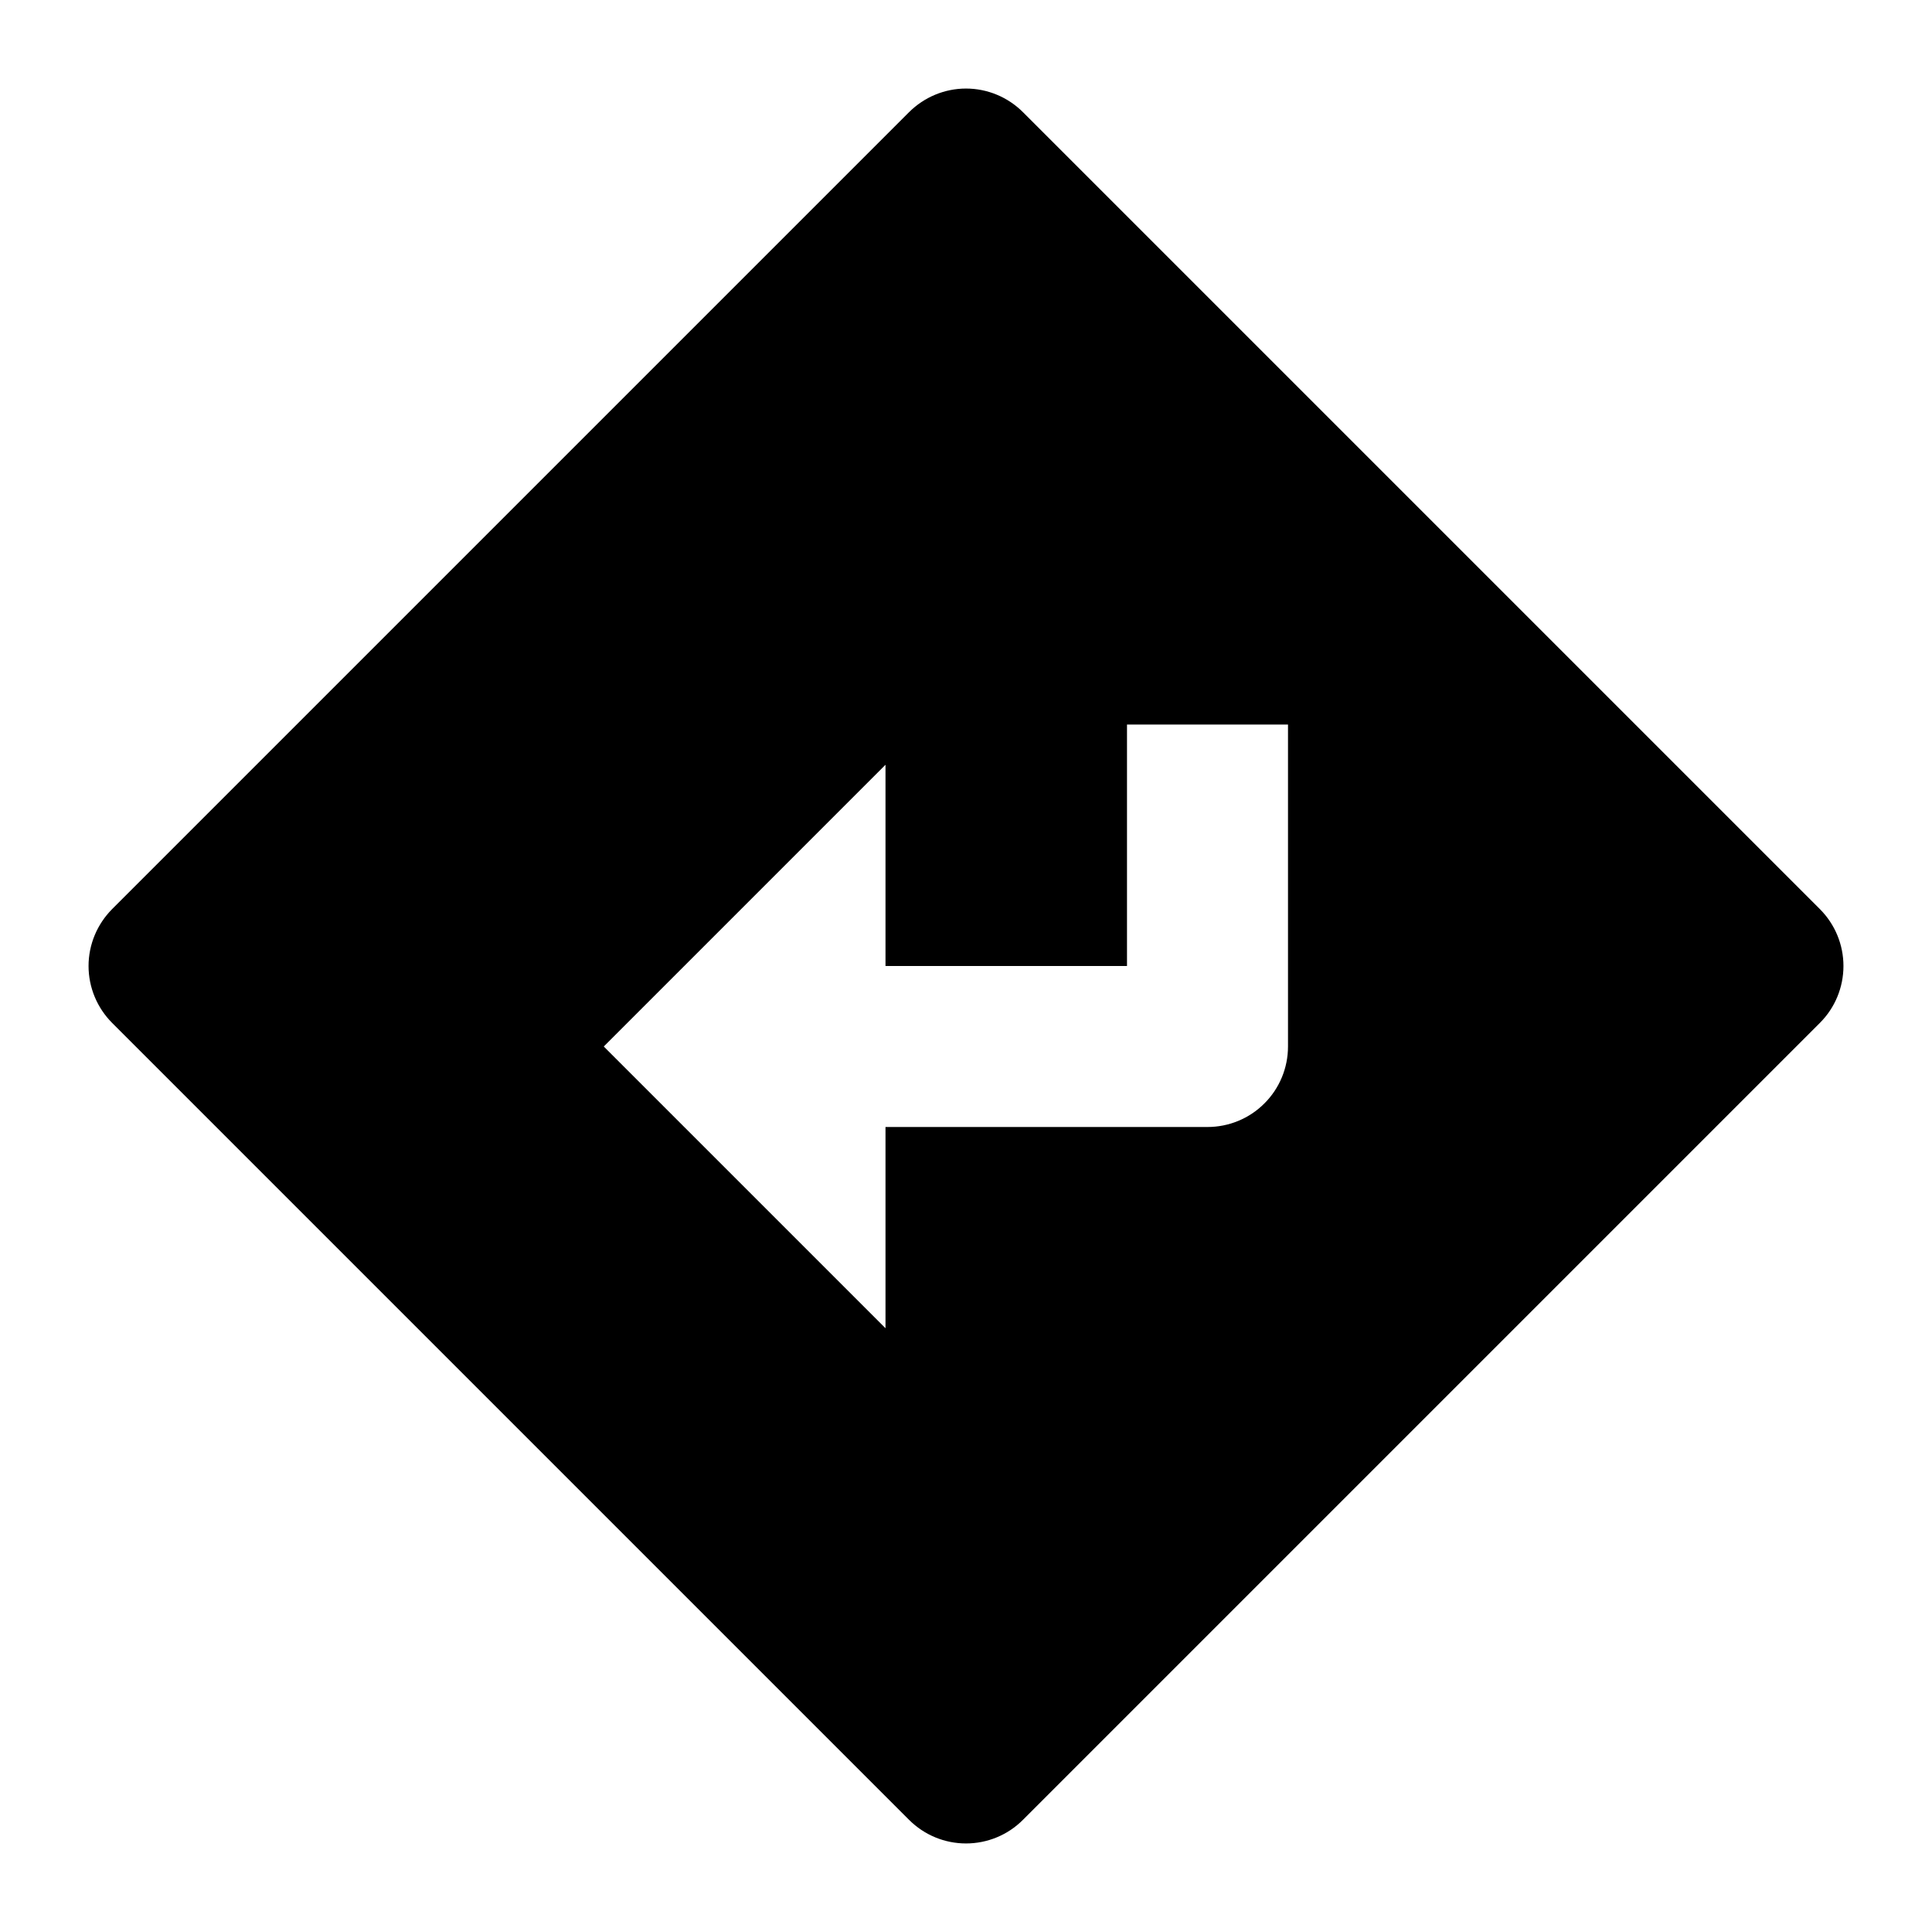 <svg width="24" height="24" viewBox="0 0 24 24" fill="none" xmlns="http://www.w3.org/2000/svg">
<path d="M15 14C15.265 14 15.52 13.895 15.707 13.707C15.895 13.52 16 13.265 16 13L16 9L14 9L14 12L11 12L11 9.5L7.5 13L11 16.5L11 14L15 14ZM11.293 22.607L1.393 12.707C1.206 12.52 1.1 12.265 1.1 12C1.1 11.735 1.206 11.481 1.393 11.293L11.293 1.393C11.481 1.206 11.735 1.1 12 1.1C12.265 1.1 12.52 1.206 12.707 1.393L22.607 11.293C22.795 11.481 22.9 11.735 22.9 12C22.9 12.265 22.795 12.52 22.607 12.707L12.707 22.607C12.52 22.795 12.265 22.9 12 22.9C11.735 22.9 11.481 22.795 11.293 22.607Z" fill="black"/>
</svg>
